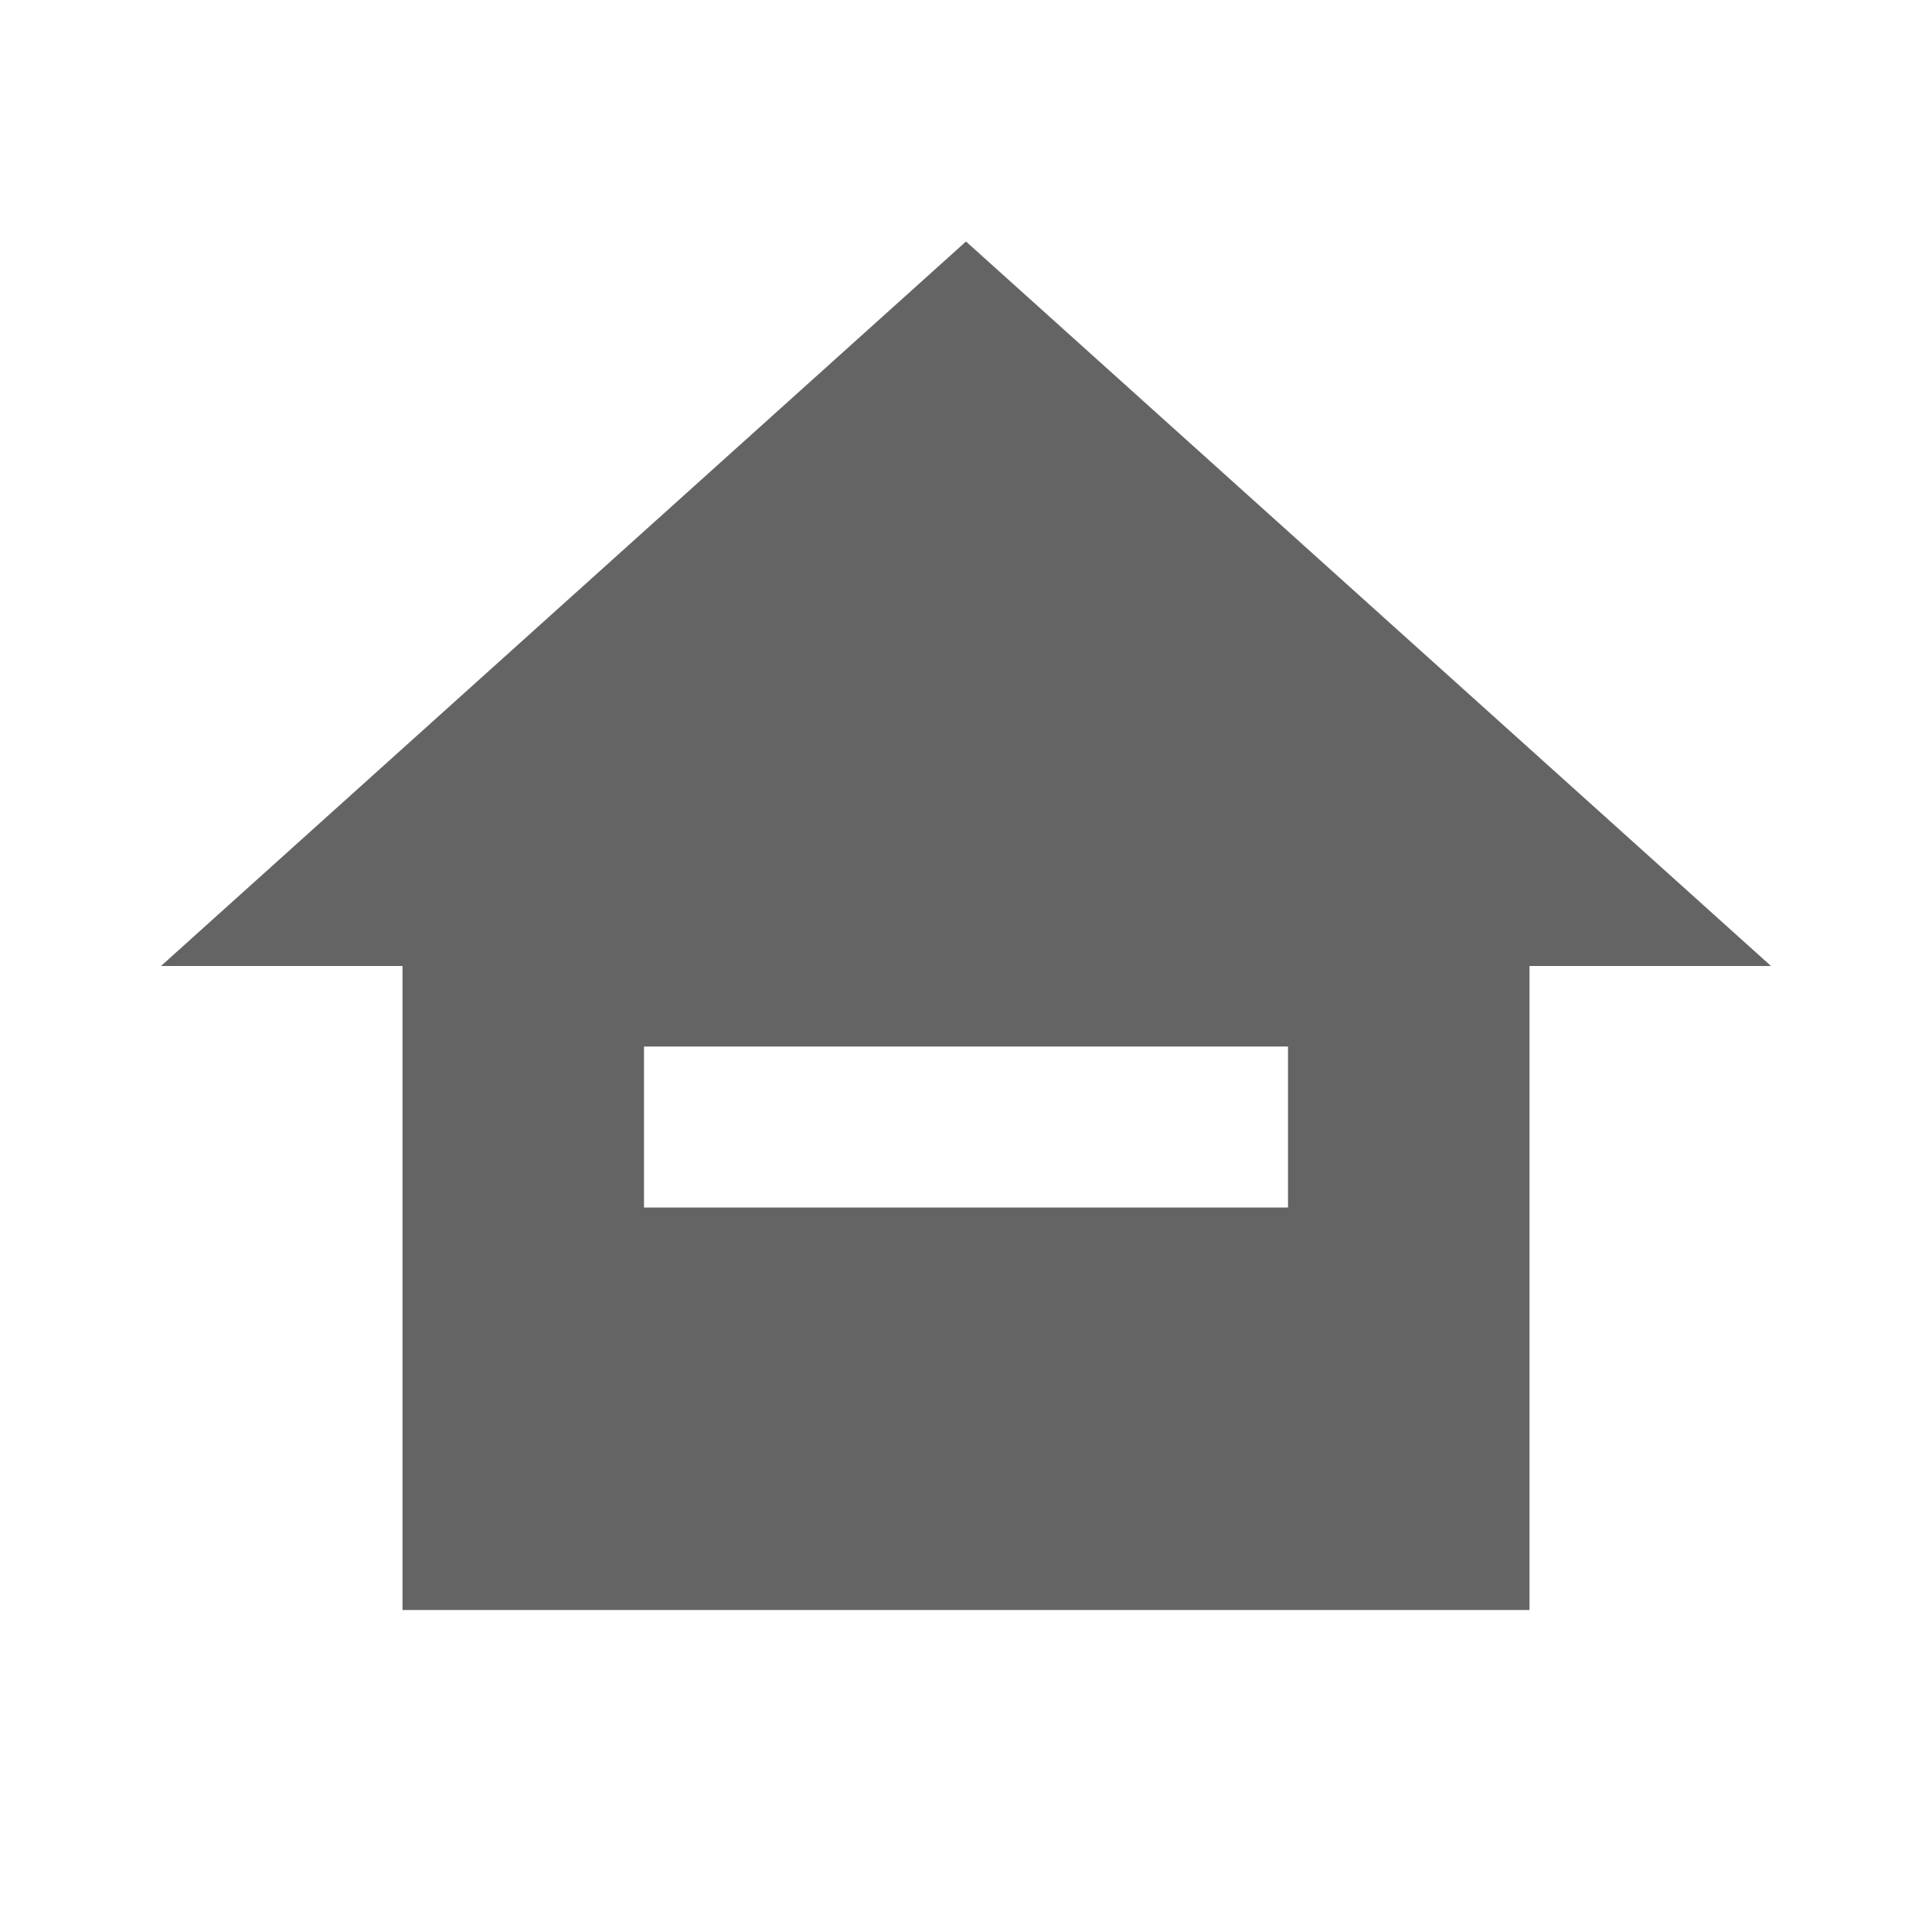<?xml version="1.0"?>
<svg xmlns="http://www.w3.org/2000/svg" xmlns:xlink="http://www.w3.org/1999/xlink" aria-hidden="true" width="1em" height="1em" viewBox="0 0 24 24" data-icon="mdi:home-minus" data-width="1em" data-height="1em" data-inline="false" class="iconify"><path d="M12 3L2 12h3v8h14v-8h3L12 3m4 10v2H8v-2h8z" fill="#646464"/></svg>
